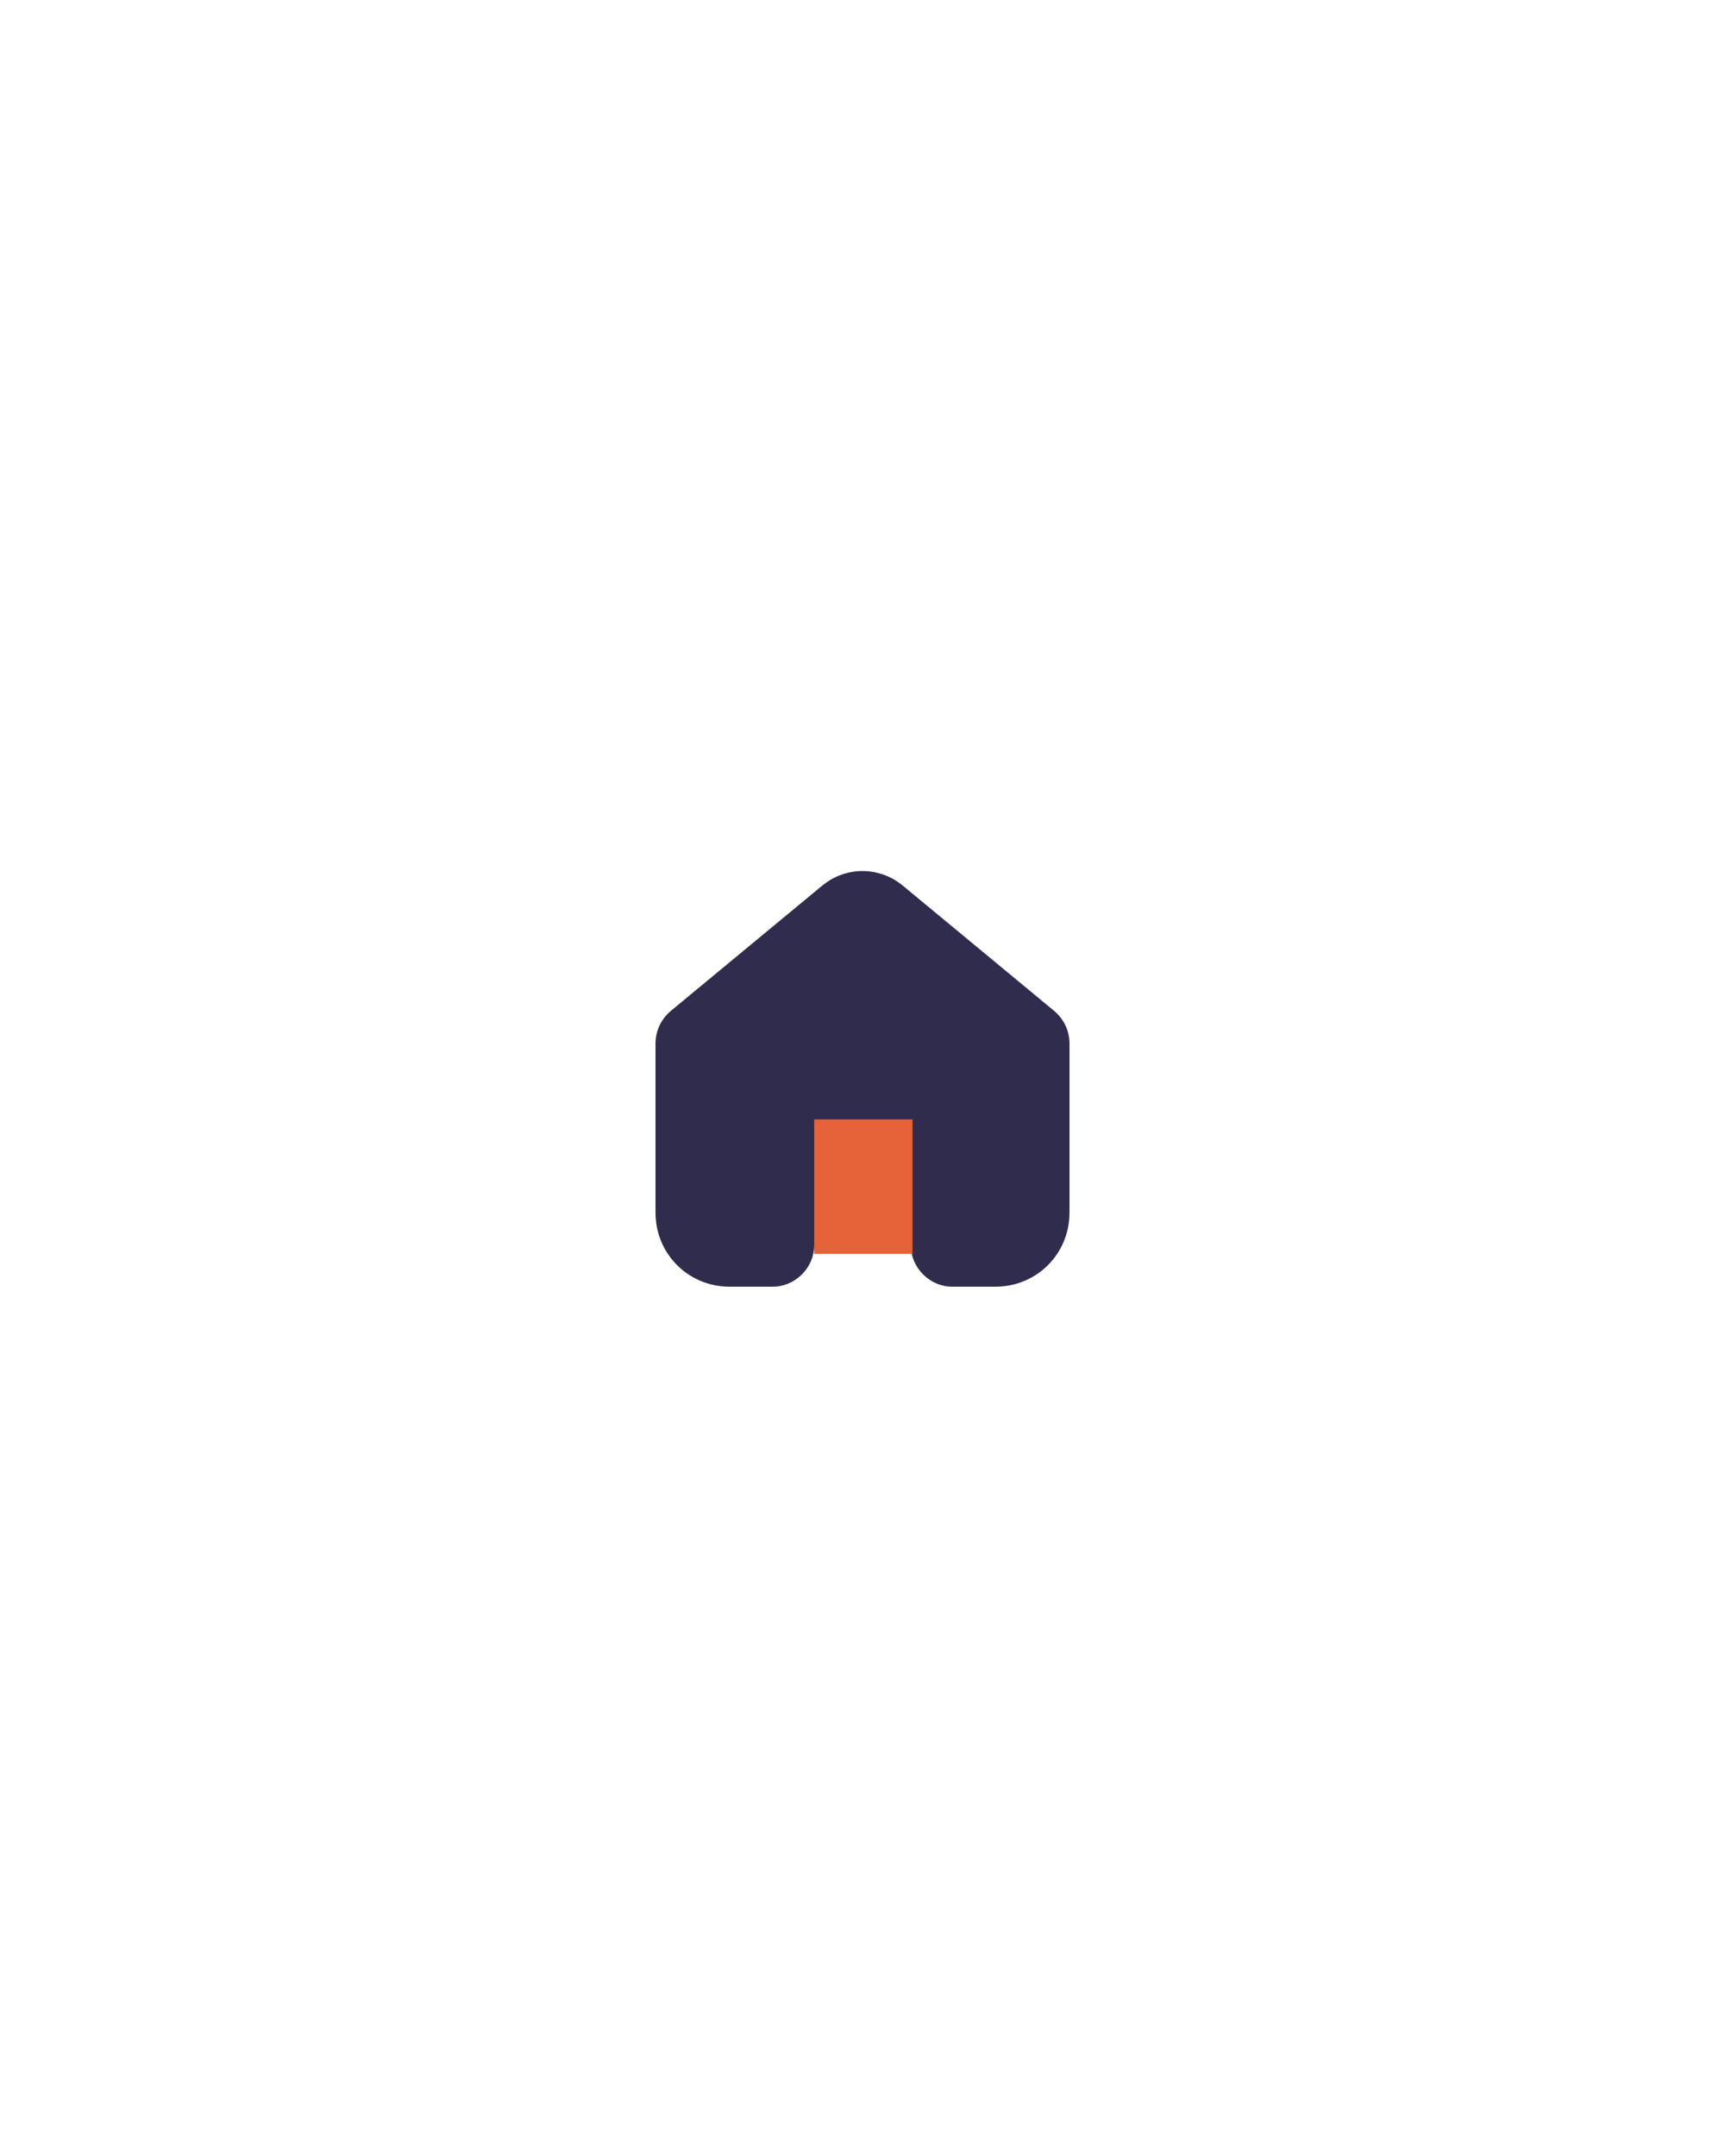 <?xml version="1.0" encoding="utf-8"?>
<!-- Generator: Adobe Illustrator 28.0.0, SVG Export Plug-In . SVG Version: 6.00 Build 0)  -->
<svg version="1.1" id="Layer_1" xmlns="http://www.w3.org/2000/svg" xmlns:xlink="http://www.w3.org/1999/xlink" x="0px" y="0px"
	 viewBox="0 0 100 125" style="enable-background:new 0 0 100 125;" xml:space="preserve">
<style type="text/css">
	.st0{fill:#302C4D;}
	.st1{fill:#E66239;}
</style>
<g>
	<path class="st0" d="M47.6,51.4l-8.7,7.2c-0.6,0.5-0.9,1.2-0.9,1.9v9.8c0,2.4,1.9,4.3,4.3,4.3h2.5c1.3,0,2.4-1.1,2.4-2.4v-5.3
		c0-0.9,0.7-1.6,1.6-1.6h2.4c0.9,0,1.6,0.7,1.6,1.6v5.3c0,1.3,1.1,2.4,2.4,2.4h2.5c2.4,0,4.3-1.9,4.3-4.3v-9.8
		c0-0.7-0.3-1.4-0.9-1.9l-8.7-7.2C51,50.2,49,50.2,47.6,51.4z"/>
	<rect x="47.2" y="64.9" class="st1" width="5.7" height="7.8"/>
</g>
</svg>
